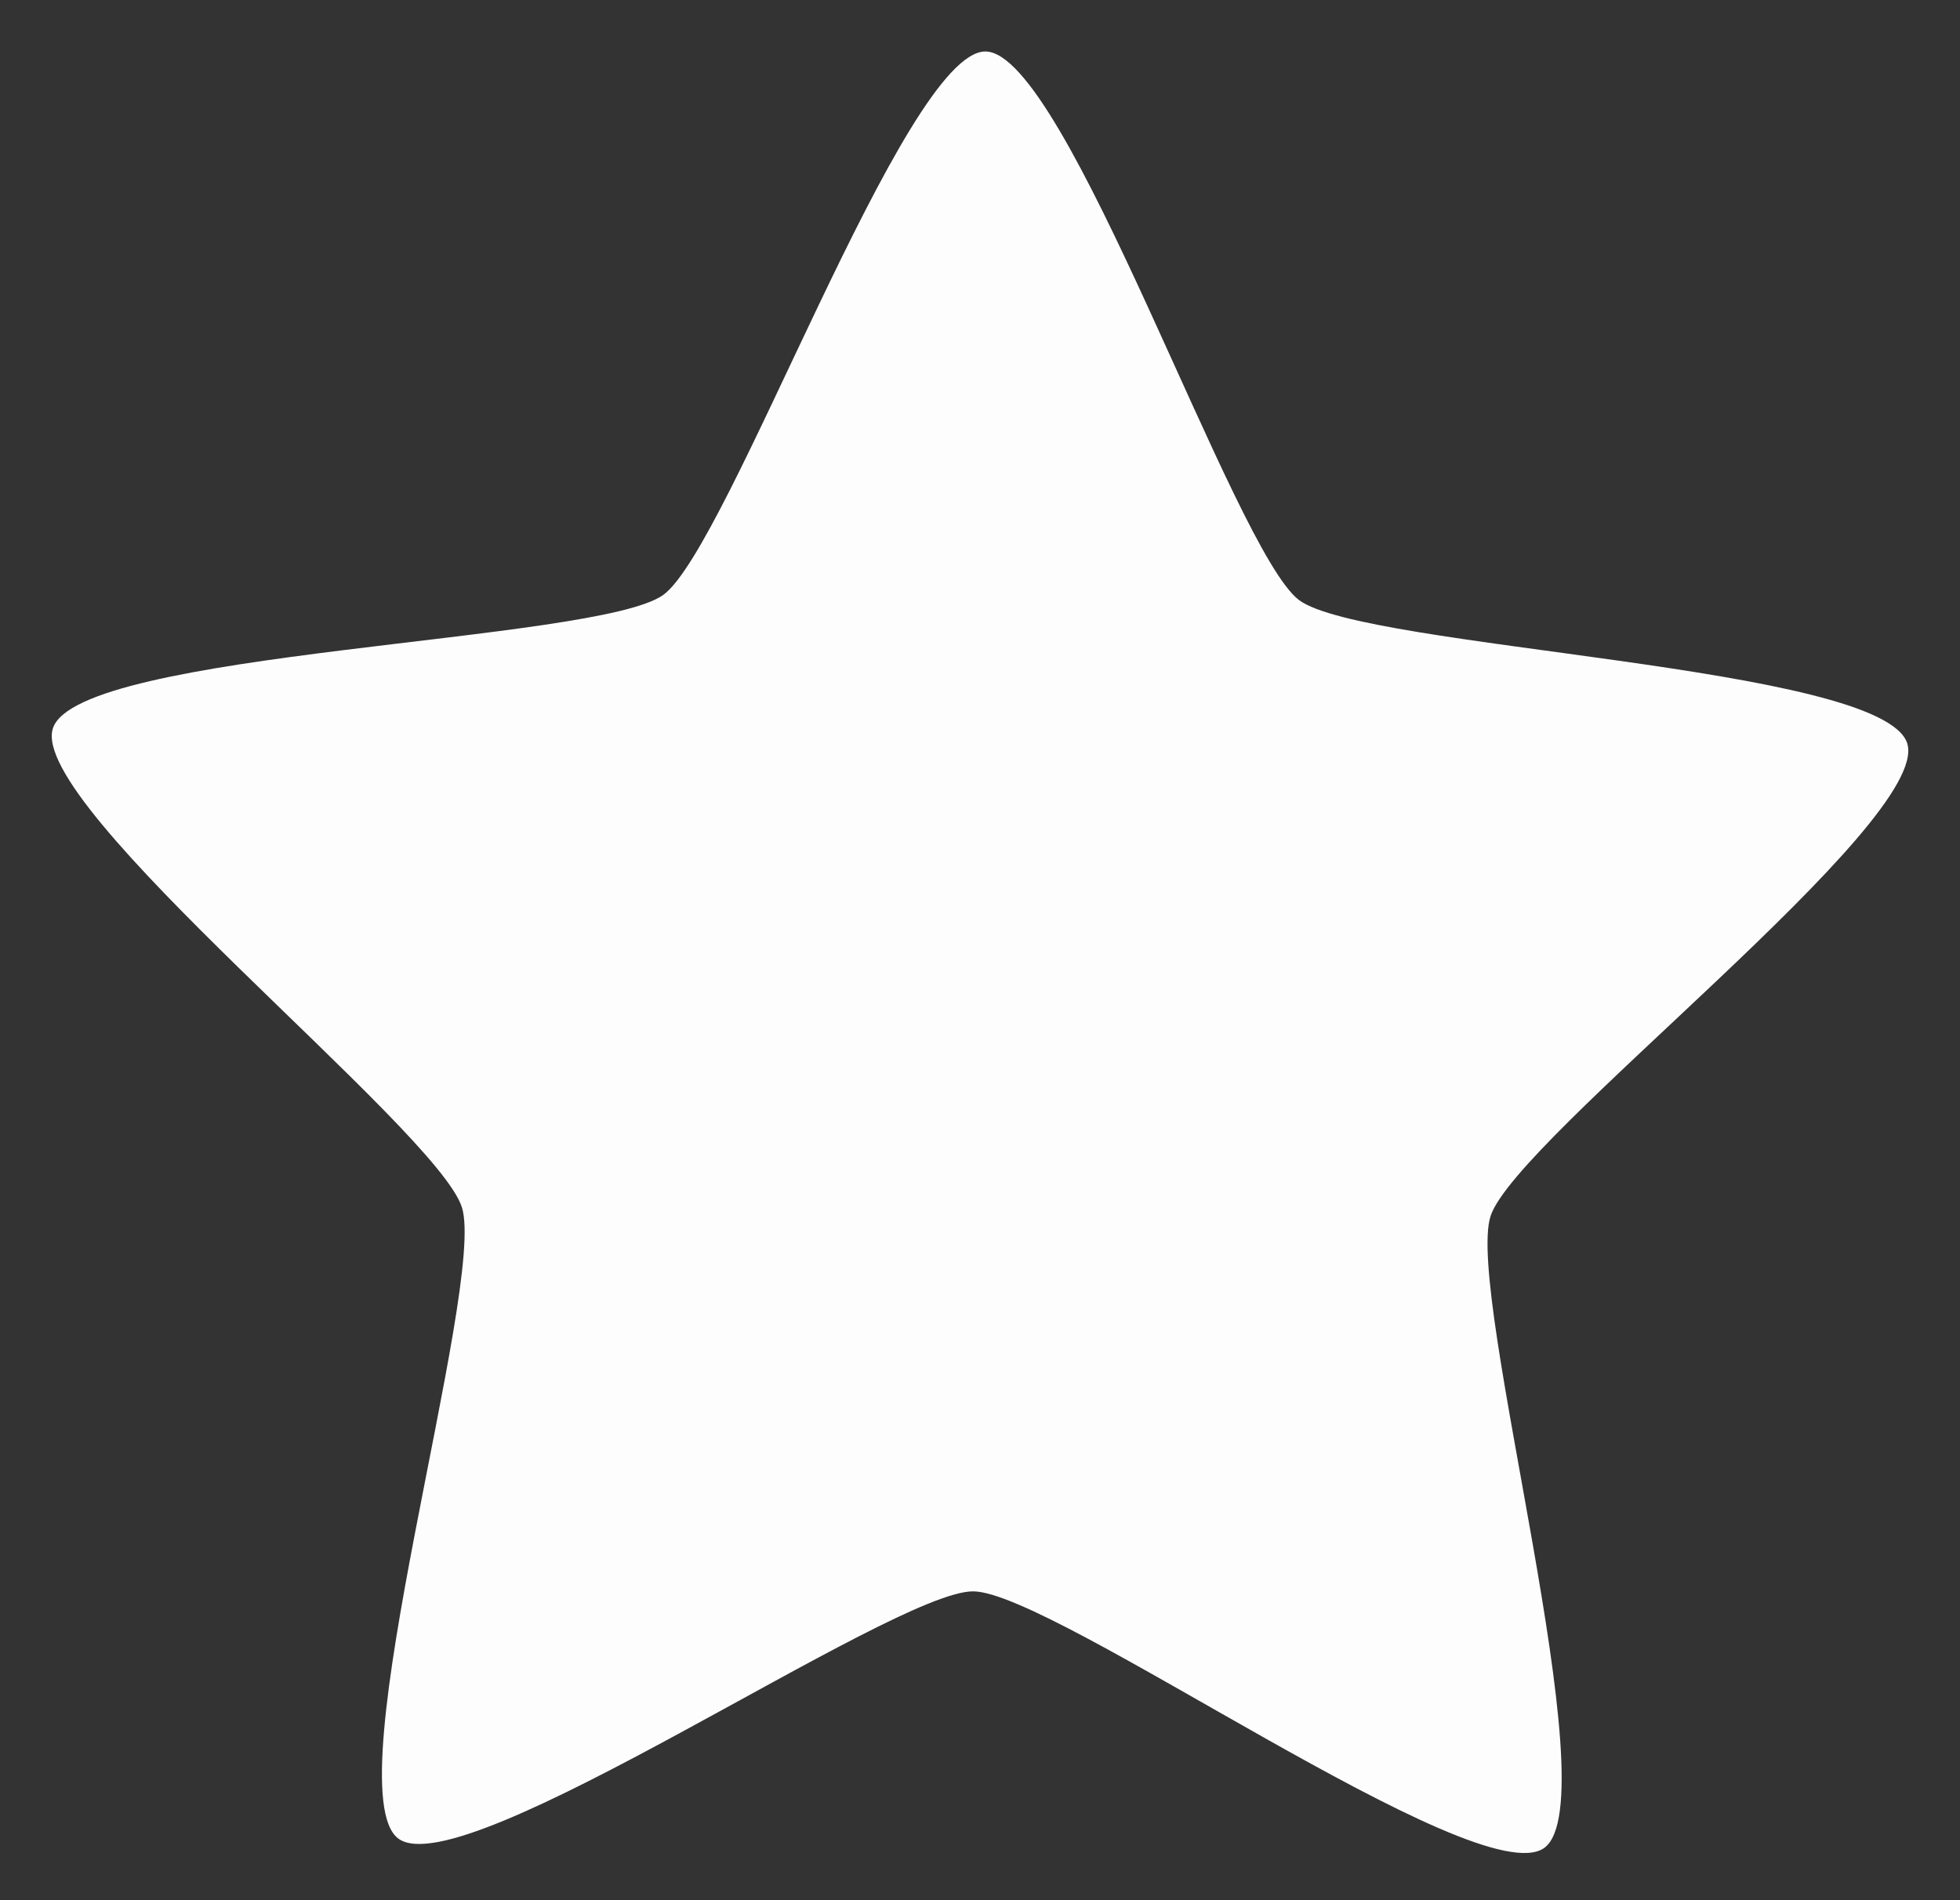 <svg width="33" height="32" viewBox="0 0 33 32" fill="none" xmlns="http://www.w3.org/2000/svg">
<rect x="0" y="0" width="33" height="32" fill="#333333" stroke="none"/>
<path d="M26.001 31.119C24.889 31.927 17.753 26.81 16.387 26.799C15.02 26.788 7.804 31.787 6.705 30.961C5.606 30.136 8.19 21.659 7.778 20.335C7.367 19.011 0.458 13.582 0.891 12.264C1.323 10.947 10.056 10.825 11.168 10.018C12.28 9.21 15.226 0.856 16.593 0.867C17.959 0.878 20.772 9.28 21.871 10.105C22.97 10.931 31.7 11.196 32.112 12.52C32.523 13.845 25.53 19.159 25.097 20.477C24.664 21.794 27.113 30.312 26.001 31.119Z" fill="#FEFDFD"/>
</svg>

